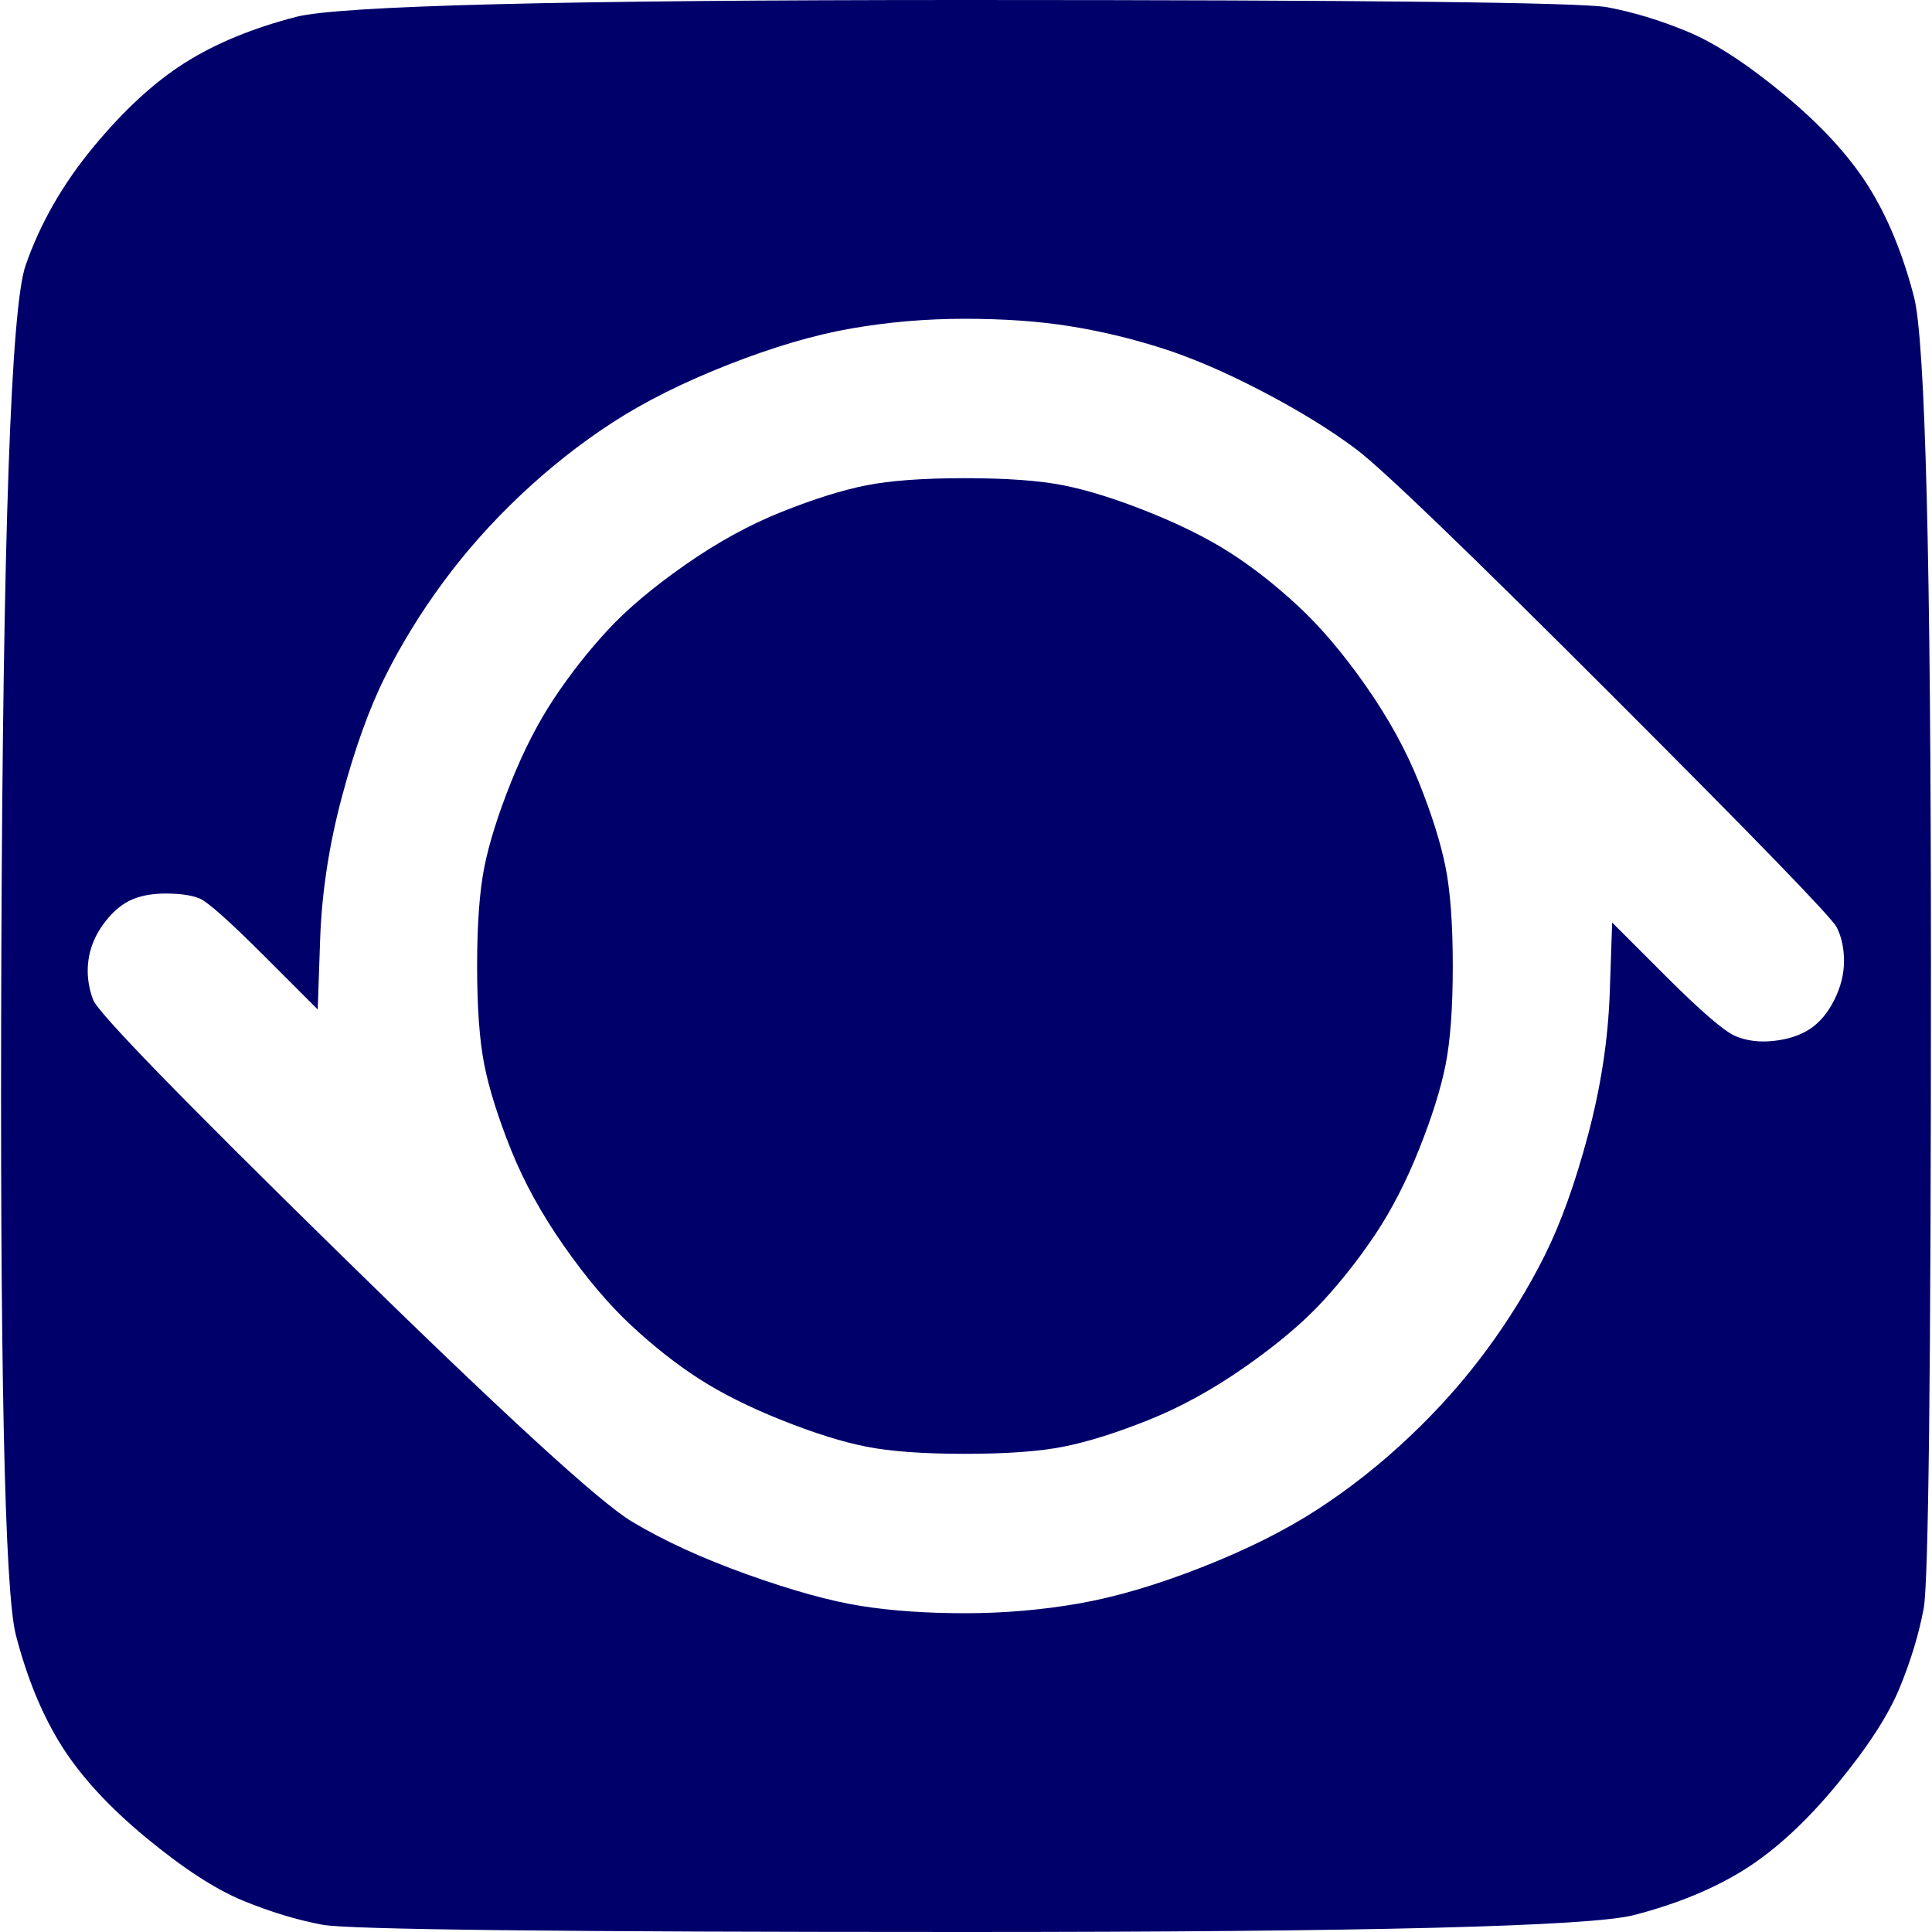 <?xml version="1.0" encoding="UTF-8" standalone="no"?>
<!DOCTYPE svg PUBLIC "-//W3C//DTD SVG 1.1//EN" "http://www.w3.org/Graphics/SVG/1.1/DTD/svg11.dtd">
<!-- Created with Vectornator (http://vectornator.io/) -->
<svg stroke-miterlimit="10" style="fill-rule:nonzero;clip-rule:evenodd;stroke-linecap:round;stroke-linejoin:round;" version="1.1" viewBox="0 0 400 400" xml:space="preserve" xmlns="http://www.w3.org/2000/svg" xmlns:vectornator="http://vectornator.io" xmlns:xlink="http://www.w3.org/1999/xlink">
<defs/>
<g id="Layer-1" vectornator:layerName="Layer 1">
<path d="M61.281 3.5C52.281 5.833 44.615 9 38.281 13C31.948 17 25.615 22.833 19.281 30.5C12.948 38.167 8.281 46.333 5.281 55C2.281 63.667 0.615 110.833 0.281 196.5C-0.052 282.167 0.948 329.5 3.281 338.5C5.615 347.5 8.781 355.167 12.781 361.5C16.781 367.833 22.615 374.167 30.281 380.5C37.948 386.833 44.615 391.167 50.281 393.5C55.948 395.833 61.448 397.5 66.781 398.5C72.115 399.5 116.448 400 199.781 400C283.115 400 329.281 398.833 338.281 396.5C347.281 394.167 354.948 391 361.281 387C367.615 383 373.948 377.167 380.281 369.5C386.615 361.833 390.948 355.167 393.281 349.5C395.615 343.833 397.281 338.333 398.281 333C399.281 327.667 399.781 283.333 399.781 200C399.781 116.667 398.615 70.5 396.281 61.5C393.948 52.5 390.781 44.833 386.781 38.5C382.781 32.167 376.948 25.833 369.281 19.5C361.615 13.167 354.948 8.833 349.281 6.5C343.615 4.167 338.115 2.5 332.781 1.5C327.448 0.5 283.115 0 199.781 0C116.448 0 70.281 1.167 61.281 3.5ZM199.781 66C207.781 66 214.948 66.5 221.281 67.5C227.615 68.5 233.948 70 240.281 72C246.615 74 253.615 77 261.281 81C268.948 85 275.448 89 280.781 93C286.115 97 303.781 114 333.781 144C363.781 174 379.281 190 380.281 192C381.281 194 381.781 196.333 381.781 199C381.781 201.667 381.115 204.333 379.781 207C378.448 209.667 376.781 211.667 374.781 213C372.781 214.333 370.281 215.167 367.281 215.5C364.281 215.833 361.615 215.5 359.281 214.5C356.948 213.5 352.115 209.333 344.781 202C341.115 198.333 337.448 194.667 333.781 191C333.615 195.833 333.448 200.667 333.281 205.5C332.948 215.167 331.448 225 328.781 235C326.115 245 323.115 253.333 319.781 260C316.448 266.667 312.448 273.167 307.781 279.5C303.115 285.833 297.781 291.833 291.781 297.5C285.781 303.167 279.448 308.167 272.781 312.5C266.115 316.833 258.115 320.833 248.781 324.5C239.448 328.167 230.948 330.667 223.281 332C215.615 333.333 207.781 334 199.781 334C191.781 334 184.615 333.5 178.281 332.5C171.948 331.5 164.115 329.333 154.781 326C145.448 322.667 137.448 319 130.781 315C124.115 311 104.115 292.667 70.781 260C37.448 227.333 20.281 209.667 19.281 207C18.281 204.333 17.948 201.667 18.281 199C18.615 196.333 19.615 193.833 21.281 191.5C22.948 189.167 24.781 187.5 26.781 186.5C28.781 185.5 31.281 185 34.281 185C37.281 185 39.615 185.333 41.281 186C42.948 186.667 47.448 190.667 54.781 198C58.448 201.667 62.115 205.333 65.781 209C65.948 204.167 66.115 199.333 66.281 194.5C66.615 184.833 68.115 175 70.781 165C73.448 155 76.448 146.667 79.781 140C83.115 133.333 87.115 126.833 91.781 120.5C96.448 114.167 101.781 108.167 107.781 102.5C113.781 96.833 120.115 91.833 126.781 87.5C133.448 83.167 141.448 79.167 150.781 75.5C160.115 71.833 168.615 69.333 176.281 68C183.948 66.667 191.781 66 199.781 66ZM179.281 100.5C174.281 101.5 168.448 103.333 161.781 106C155.115 108.667 148.448 112.333 141.781 117C135.115 121.667 129.781 126.167 125.781 130.5C121.781 134.833 118.115 139.5 114.781 144.5C111.448 149.5 108.448 155.333 105.781 162C103.115 168.667 101.281 174.5 100.281 179.5C99.281 184.5 98.781 191.333 98.781 200C98.781 208.667 99.281 215.5 100.281 220.5C101.281 225.5 103.115 231.333 105.781 238C108.448 244.667 112.115 251.333 116.781 258C121.448 264.667 126.115 270.167 130.781 274.5C135.448 278.833 140.115 282.5 144.781 285.5C149.448 288.5 155.115 291.333 161.781 294C168.448 296.667 174.281 298.5 179.281 299.5C184.281 300.5 191.115 301 199.781 301C208.448 301 215.281 300.5 220.281 299.5C225.281 298.5 231.115 296.667 237.781 294C244.448 291.333 251.115 287.667 257.781 283C264.448 278.333 269.781 273.833 273.781 269.5C277.781 265.167 281.448 260.5 284.781 255.5C288.115 250.5 291.115 244.667 293.781 238C296.448 231.333 298.281 225.5 299.281 220.5C300.281 215.5 300.781 208.667 300.781 200C300.781 191.333 300.281 184.5 299.281 179.5C298.281 174.5 296.448 168.667 293.781 162C291.115 155.333 287.448 148.667 282.781 142C278.115 135.333 273.448 129.833 268.781 125.5C264.115 121.167 259.448 117.5 254.781 114.5C250.115 111.5 244.448 108.667 237.781 106C231.115 103.333 225.281 101.5 220.281 100.5C215.281 99.5 208.448 99 199.781 99C191.115 99 184.281 99.5 179.281 100.5Z" fill="#00006b" fill-rule="nonzero" opacity="1" stroke="none"/>
</g>
</svg>
